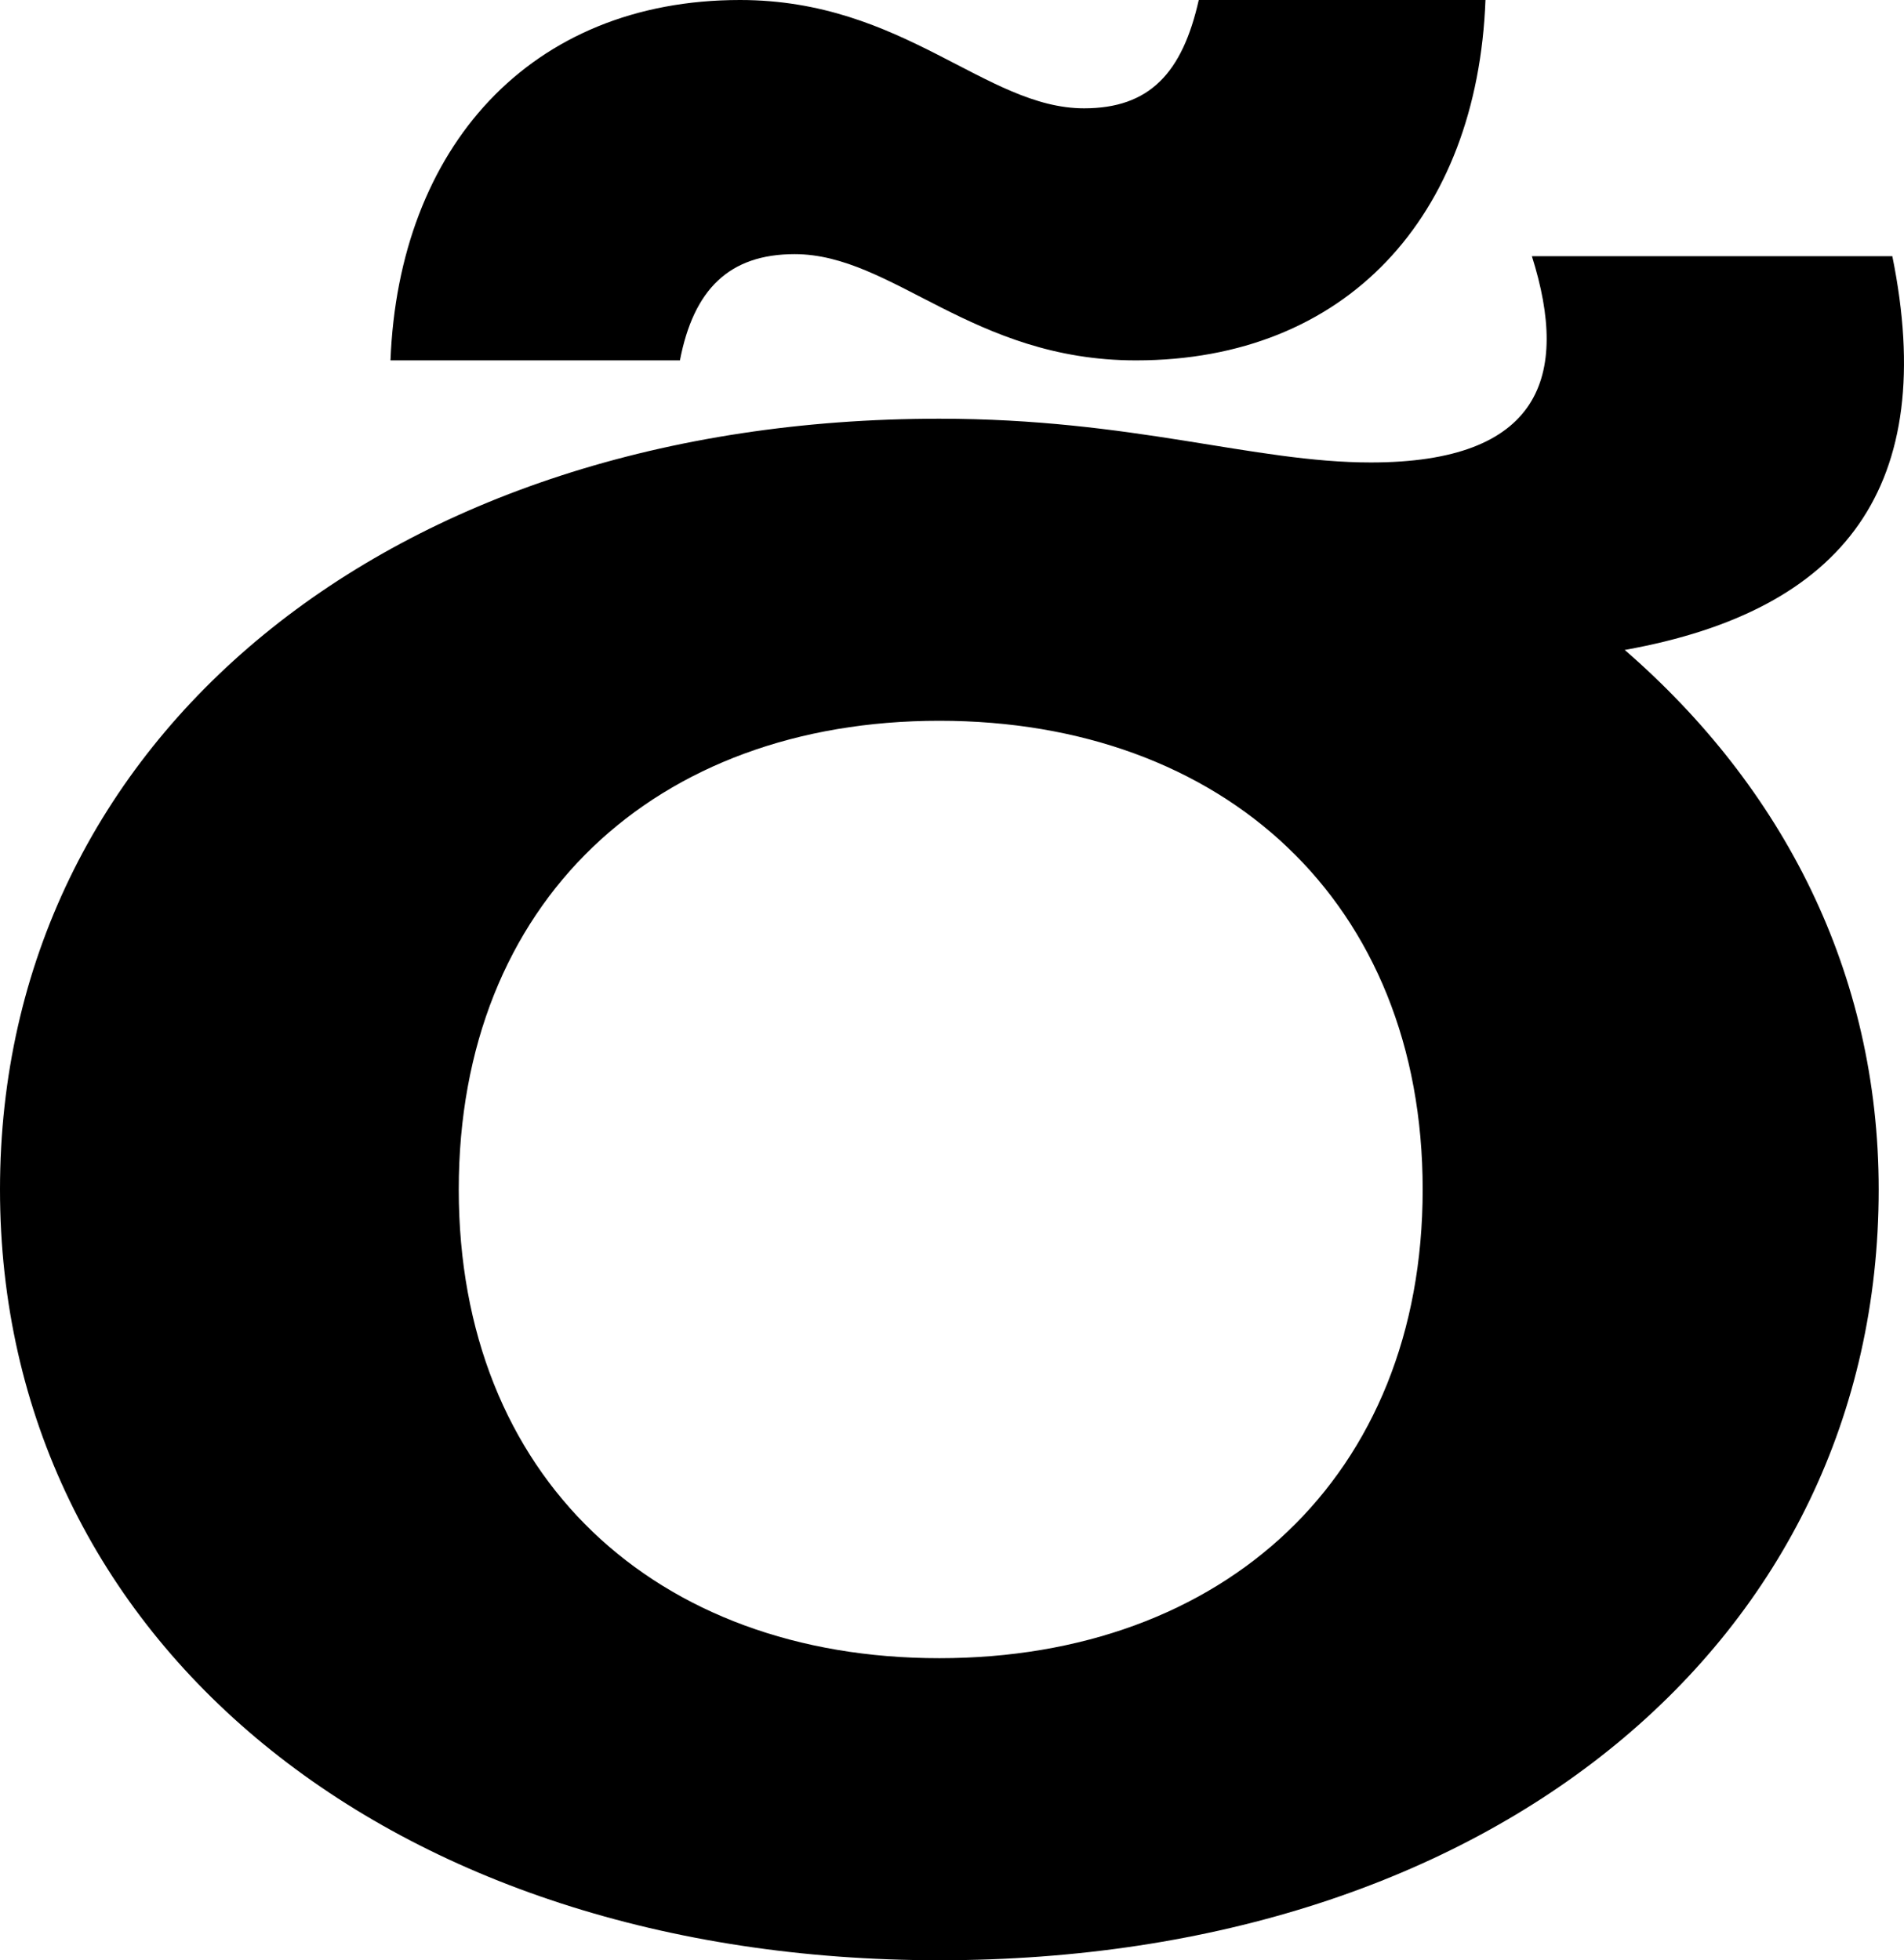 <?xml version="1.0" encoding="UTF-8"?>
<svg xmlns="http://www.w3.org/2000/svg" width="697.269" height="718" version="1.1" viewBox="0 0 697.269 718" preserveAspectRatio="none">
  <!-- Generator: Adobe Illustrator 28.7.1, SVG Export Plug-In . SVG Version: 1.2.0 Build 142)  -->
  <g>
    <g id="Layer_1">
      <g id="Layer_1-2" data-name="Layer_1">
        <path d="M521,435.683c0,105.297-73,171.679-177,171.679s-176-66.383-176-171.679,72-171.679,176-171.679,177,66.383,177,171.679ZM502,169.39c-43,0-87-16.023-158-16.023C143,153.367,0,270.108,0,435.683s143,282.317,344,282.317c202,0,344-116.742,344-282.317,0-79.354-35-147.262-93-197.622,81-14.497,115-60.278,98-144.21h-132c14,44.255,3,75.539-59,75.539v0ZM271,0c-77,0-125,54.174-128,132.002h106c5-25.943,18-38.914,42-38.914,36,0,65,38.914,125,38.914,77,0,125-52.648,128-132.002h-105c-6,26.706-18,39.677-42,39.677-36,0-66-39.677-126-39.677Z"/>
      </g>
    </g>
  </g>
</svg>